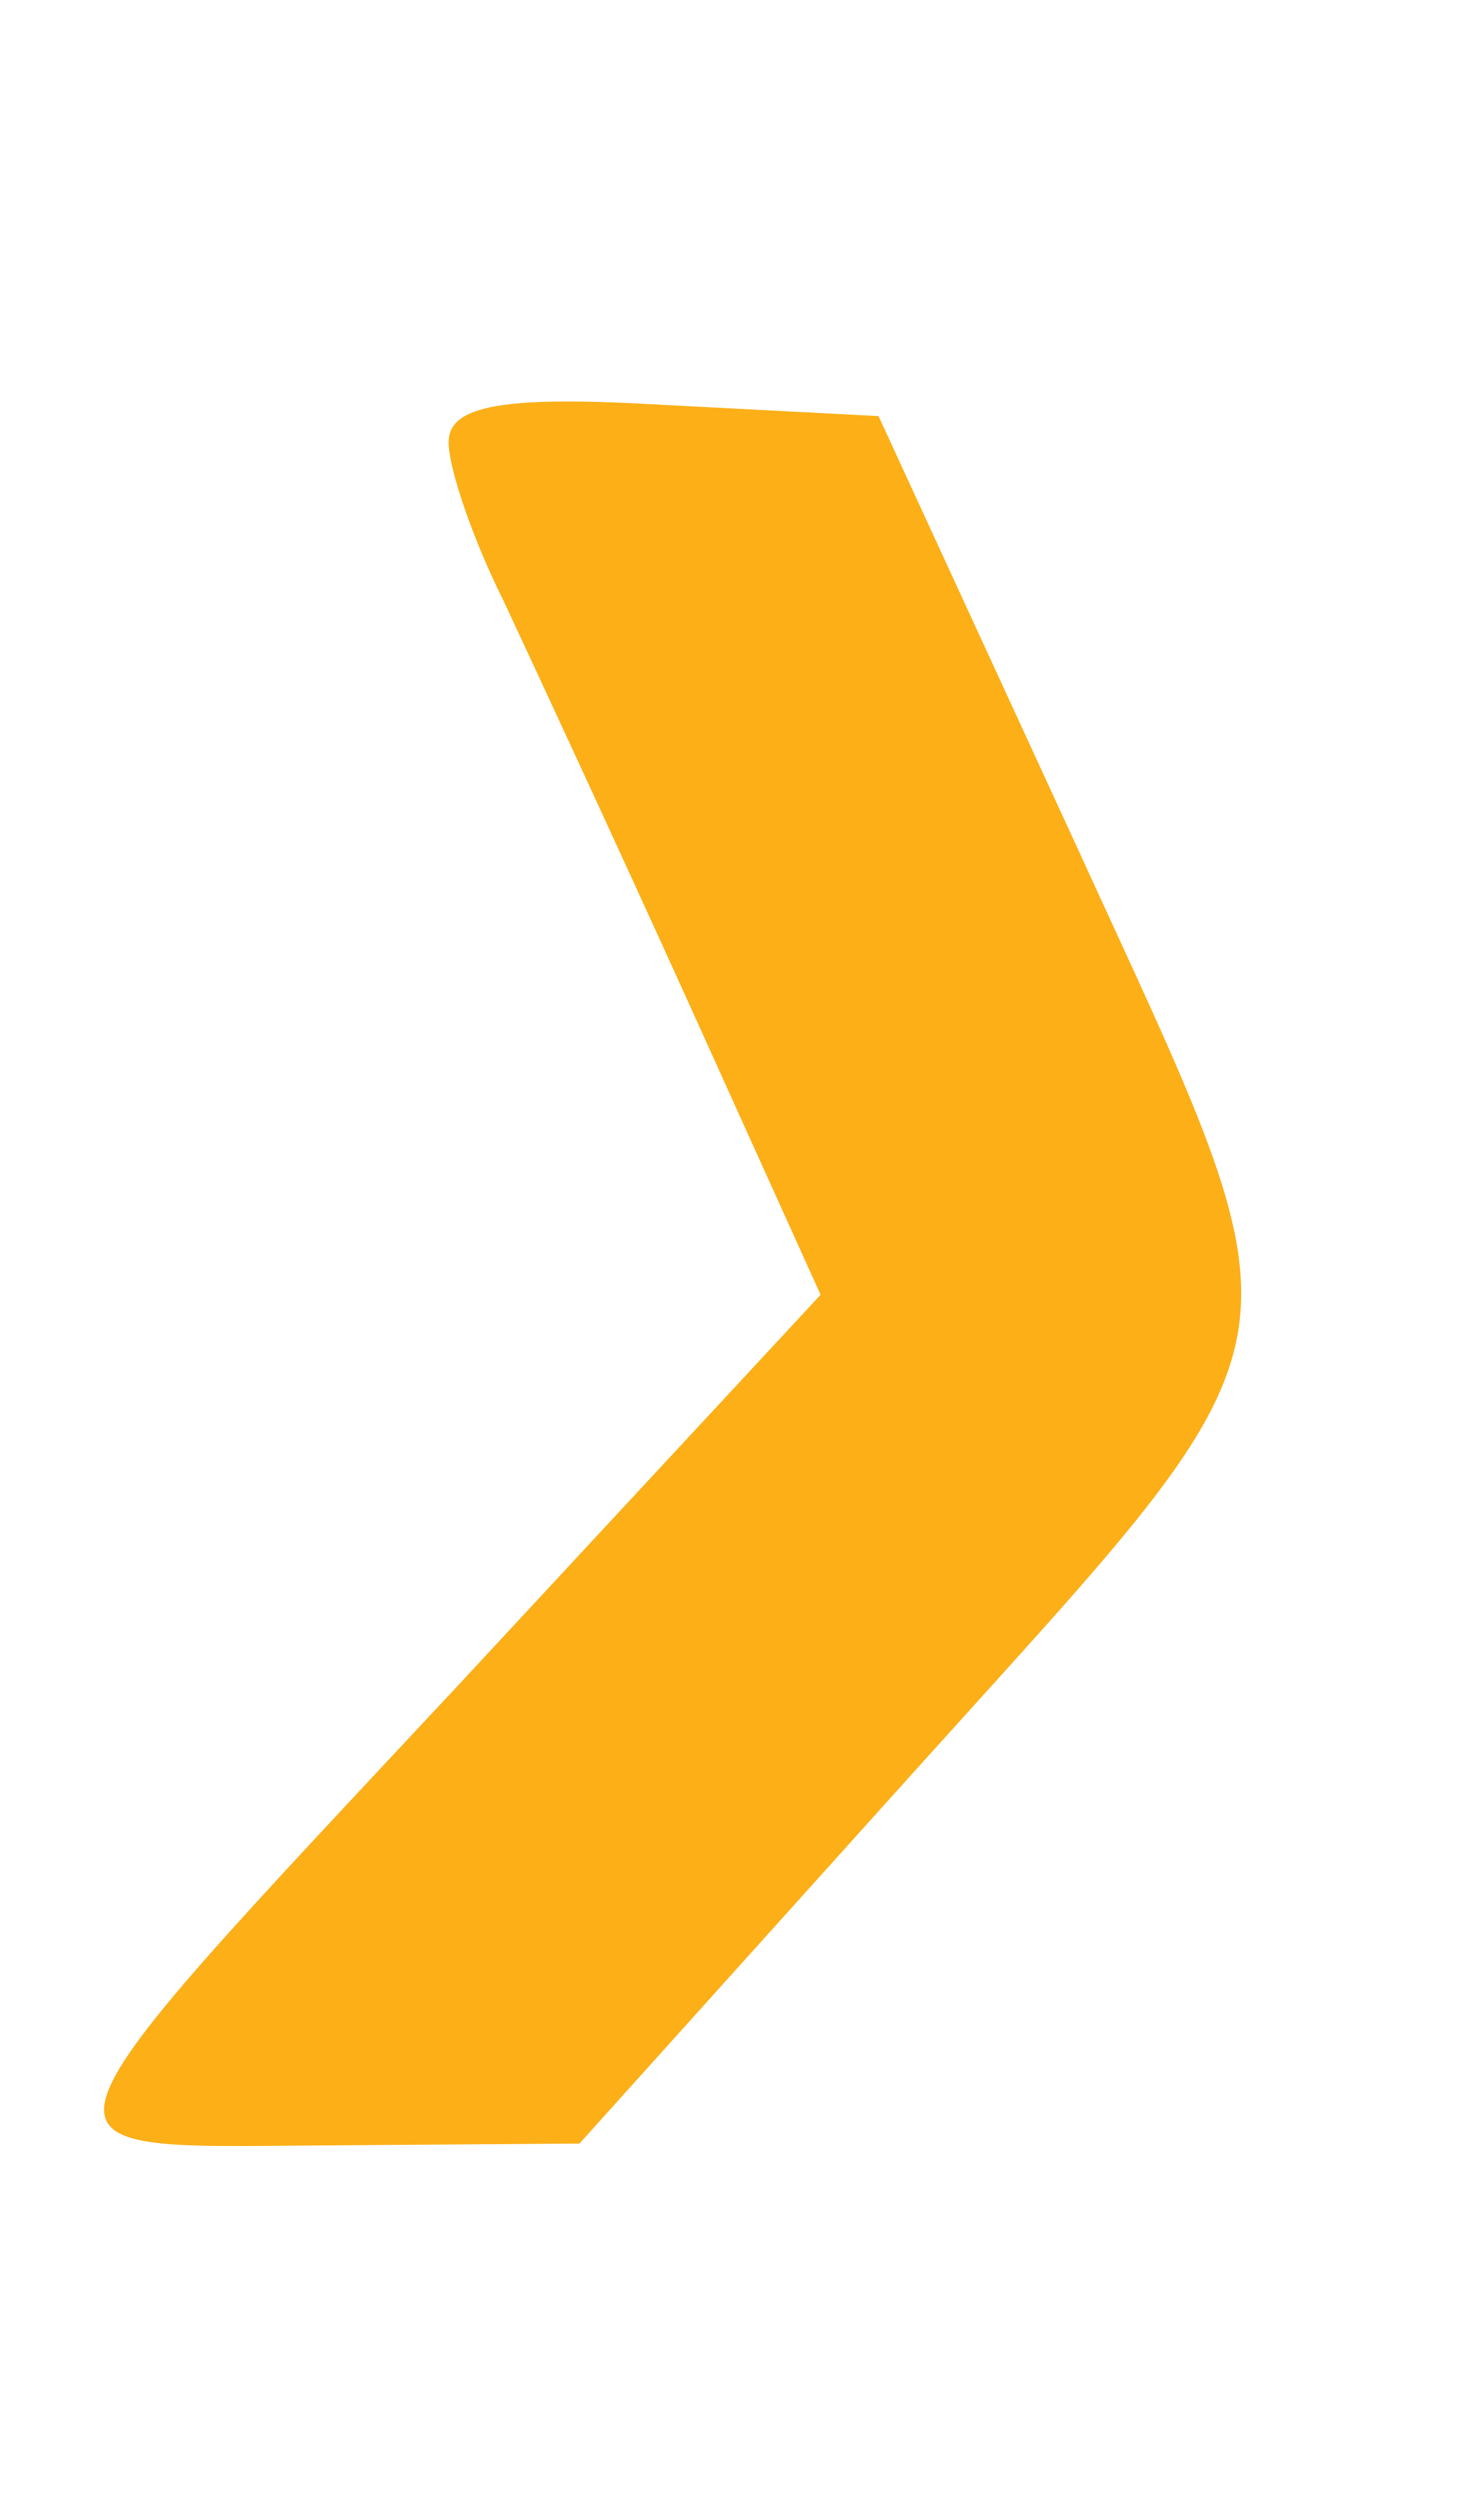 <?xml version="1.0" standalone="no"?>
<!DOCTYPE svg PUBLIC "-//W3C//DTD SVG 20010904//EN"
 "http://www.w3.org/TR/2001/REC-SVG-20010904/DTD/svg10.dtd">
<svg version="1.0" xmlns="http://www.w3.org/2000/svg"
 width="7pt" height="12pt" viewBox="0 0 39 64"
 preserveAspectRatio="xMidYMid meet">
<g transform="translate(0,64) scale(0.05,-0.05)"
fill="#fcaf17" stroke="none">
<path d="M240 1072 c0 -14 13 -52 29 -84 15 -32 60 -129 99 -215 l71 -157
-194 -209 c-241 -258 -237 -247 -72 -246 l137 1 180 200 c218 242 213 216 85
496 l-105 228 -115 6 c-85 5 -115 0 -115 -20z"/>
</g>
</svg>
